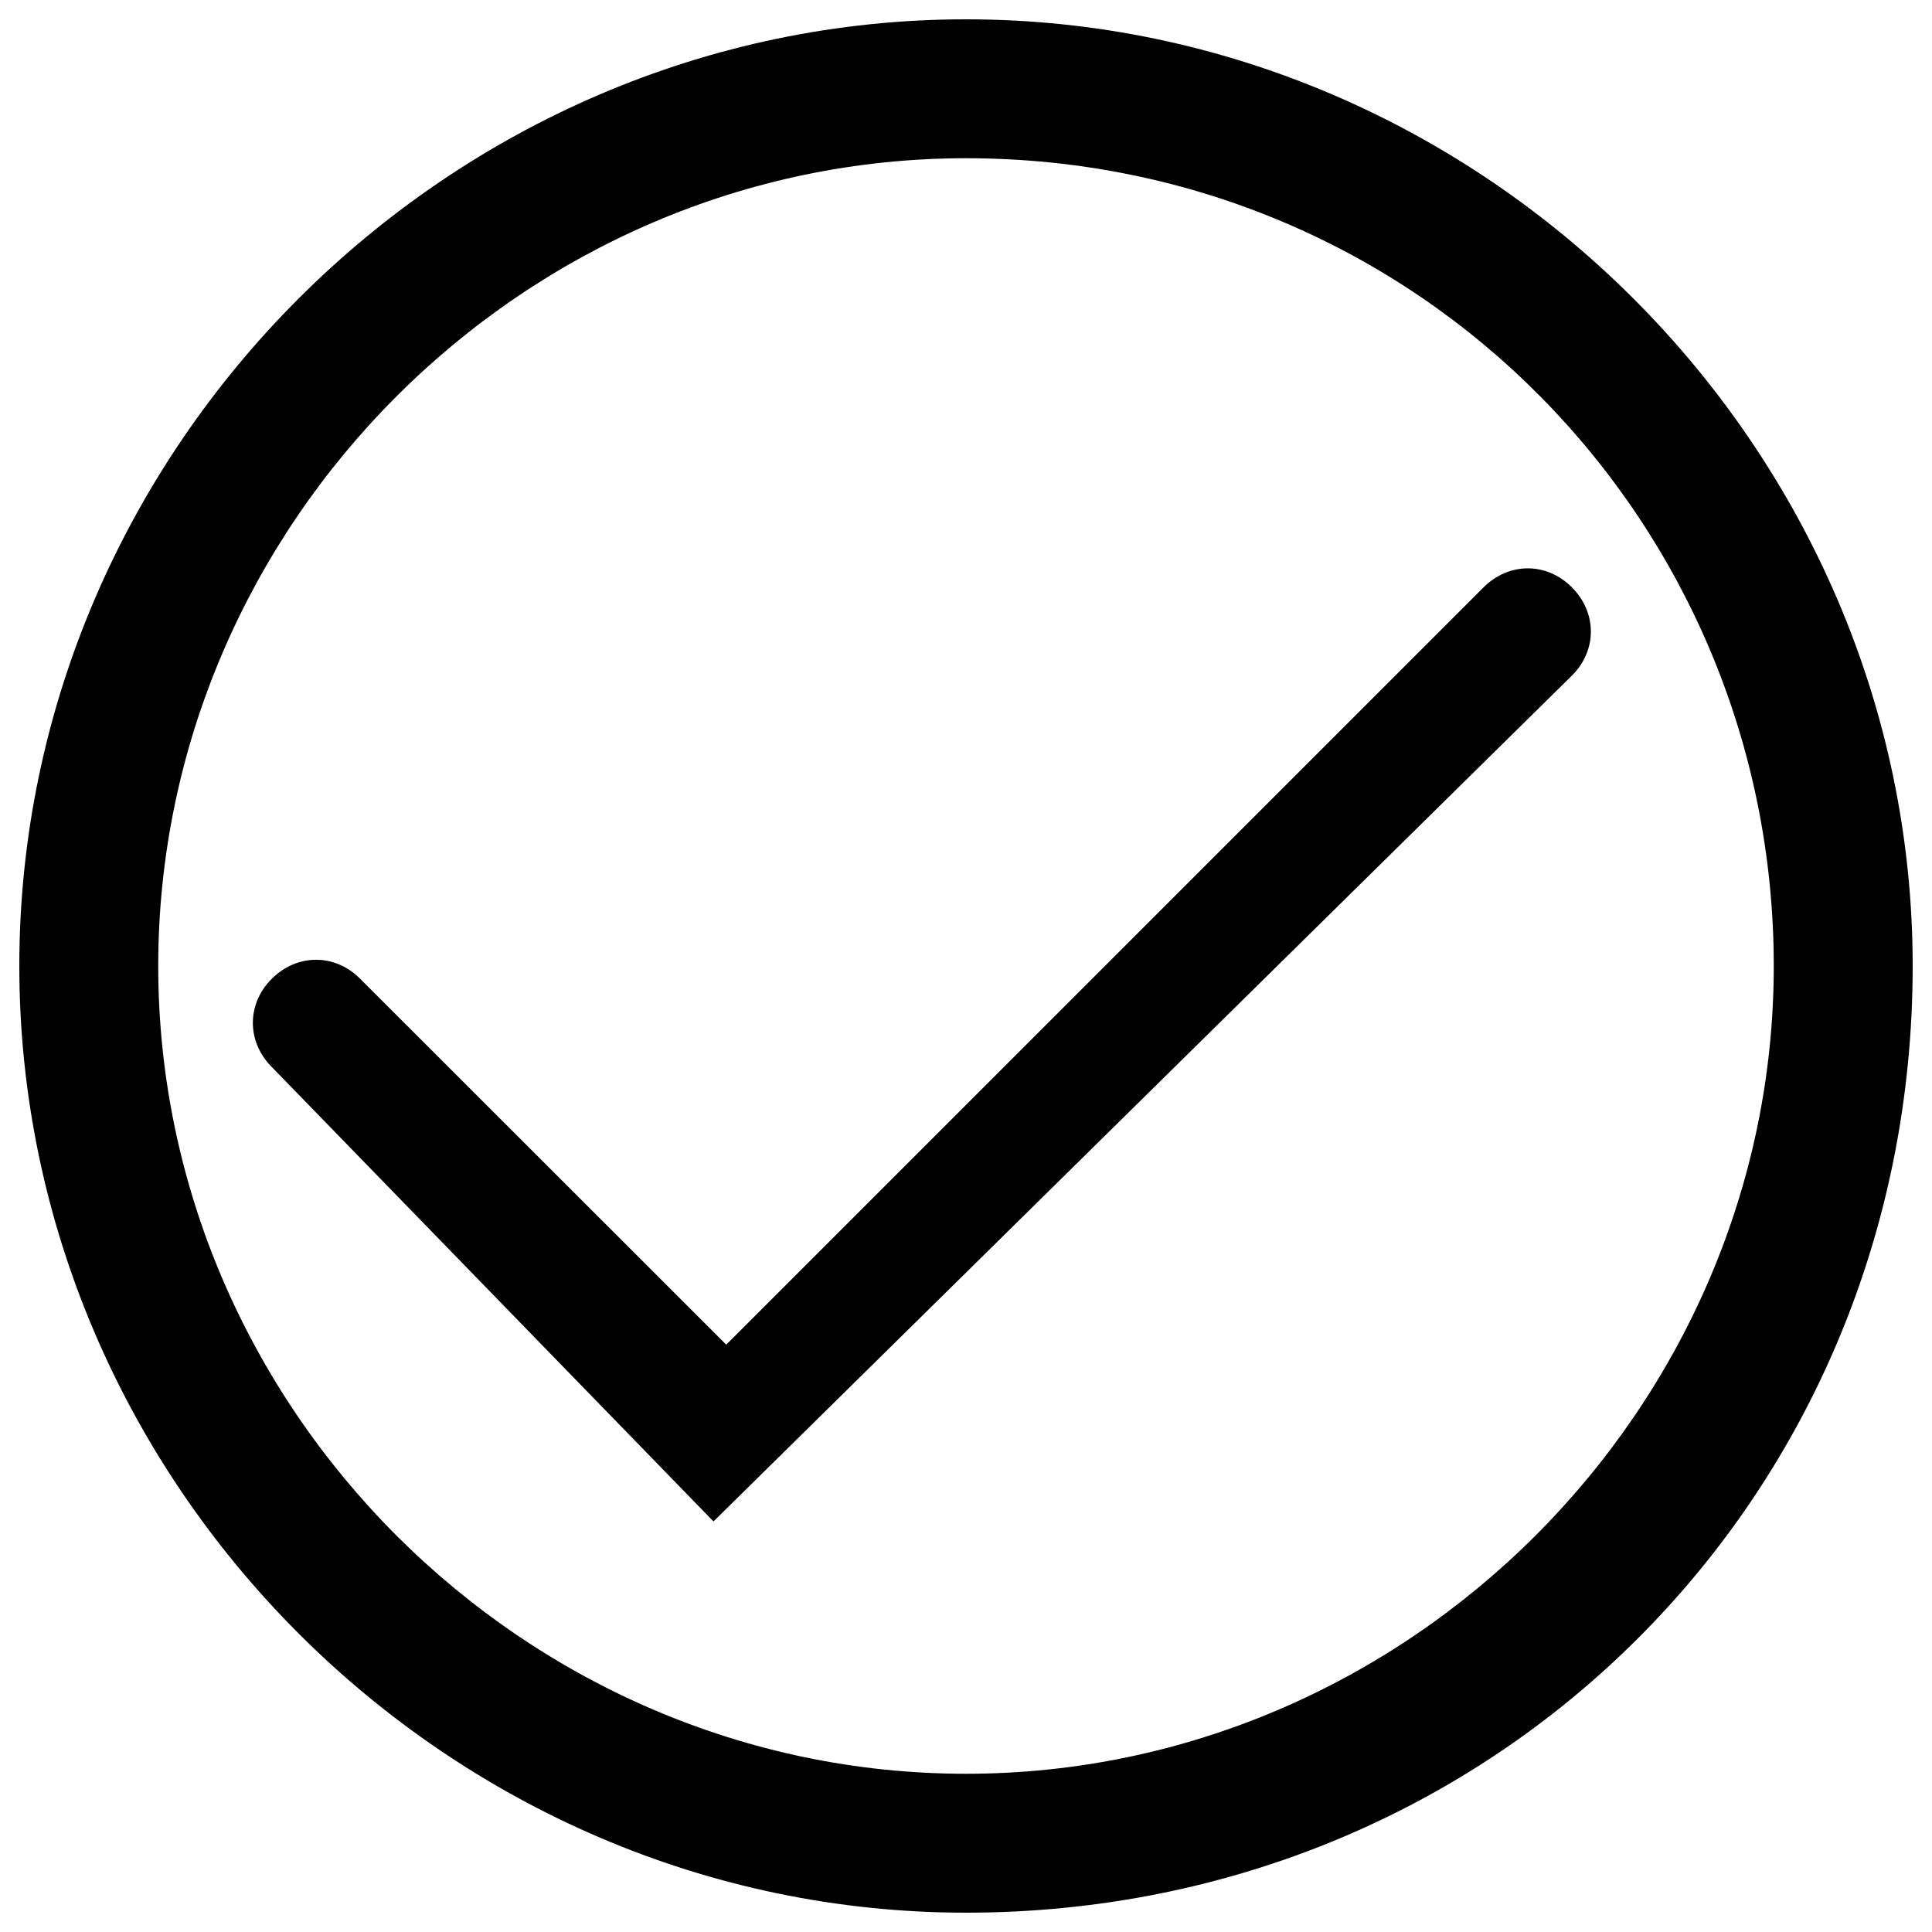 <?xml version="1.0" encoding="utf-8"?>
<!-- Svg Vector Icons : http://www.onlinewebfonts.com/icon -->
<!DOCTYPE svg PUBLIC "-//W3C//DTD SVG 1.1//EN" "http://www.w3.org/Graphics/SVG/1.1/DTD/svg11.dtd">
<svg version="1.1" xmlns="http://www.w3.org/2000/svg" xmlns:xlink="http://www.w3.org/1999/xlink" x="0px" y="0px" viewBox="0 0 1000 1000" enable-background="new 0 0 1000 1000" xml:space="preserve">
<g><path d="M369.3,787.5L140.7,552.3c-13.1-13.1-13.1-32.7,0-45.7c13.1-13.1,32.7-13.1,45.7,0L375.9,696l392-392c13.1-13.1,32.7-13.1,45.7,0c13.1,13.1,13.1,32.7,0,45.7L369.3,787.5z"/><path d="M500,990C232.1,990,10,767.9,10,500C10,232.1,232.1,10,500,10c267.9,0,490,222.1,490,490C990,774.4,774.4,990,500,990z M500,81.9C271.3,81.9,81.9,271.3,81.9,500c0,228.7,189.5,418.1,418.1,418.1c228.7,0,418.1-189.5,418.1-418.1C918.1,271.3,735.2,81.9,500,81.9z"/></g>
</svg>